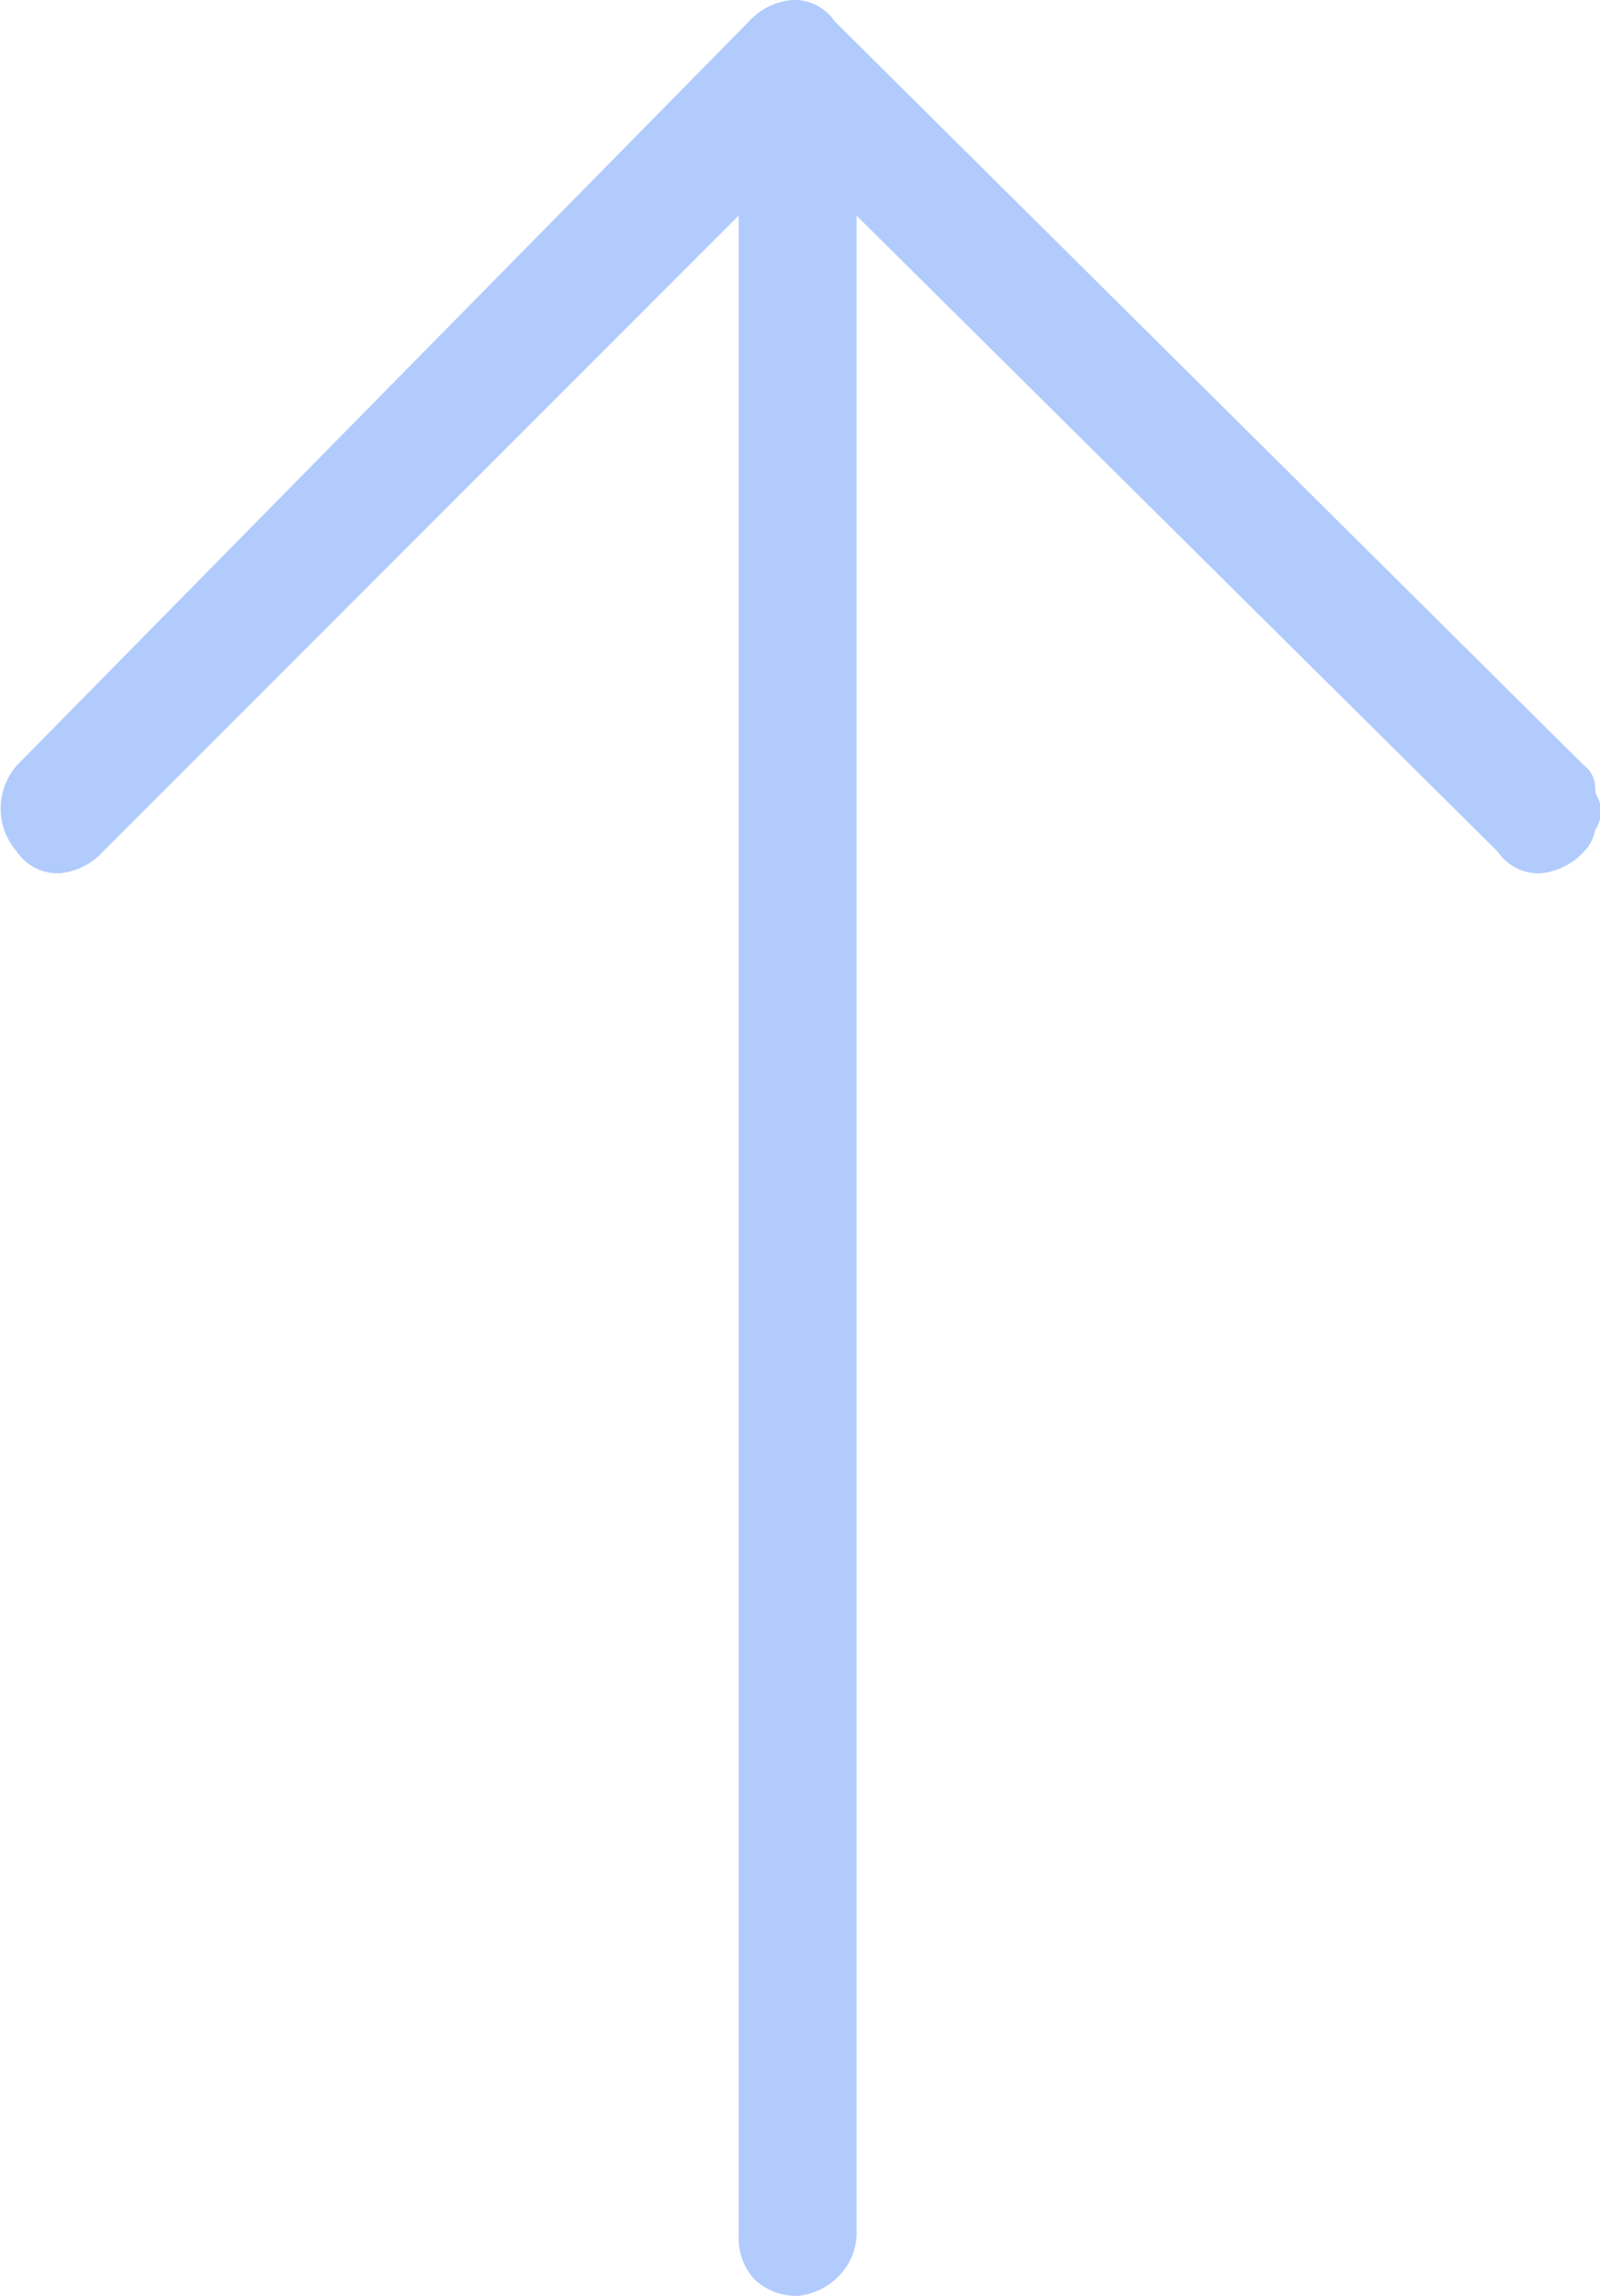 <svg xmlns="http://www.w3.org/2000/svg" viewBox="3915.919 109.001 14.162 20.313">
  <defs>
    <style>
      .cls-1 {
        fill: #b1cbfd;
      }
    </style>
  </defs>
  <g id="Group_148" data-name="Group 148" transform="translate(3990.081 3827.313) rotate(180)">
    <g id="Group_116" data-name="Group 116" transform="translate(60 3697.999)">
      <path id="Path_145" data-name="Path 145" class="cls-1" d="M7.534,20.122a.589.589,0,0,1-.381.191.434.434,0,0,1-.381-.191L.143,13.542a.248.248,0,0,1-.1-.191c0-.1-.048-.1-.048-.191a.287.287,0,0,1,.048-.191.361.361,0,0,1,.1-.191.589.589,0,0,1,.381-.191.434.434,0,0,1,.381.191L6.58,18.405V.572A.541.541,0,0,1,6.723.191.589.589,0,0,1,7.1,0a.541.541,0,0,1,.381.143.541.541,0,0,1,.143.381V18.405l5.627-5.627a.589.589,0,0,1,.381-.191.434.434,0,0,1,.381.191.58.58,0,0,1,0,.763Z"/>
    </g>
  </g>
</svg>
